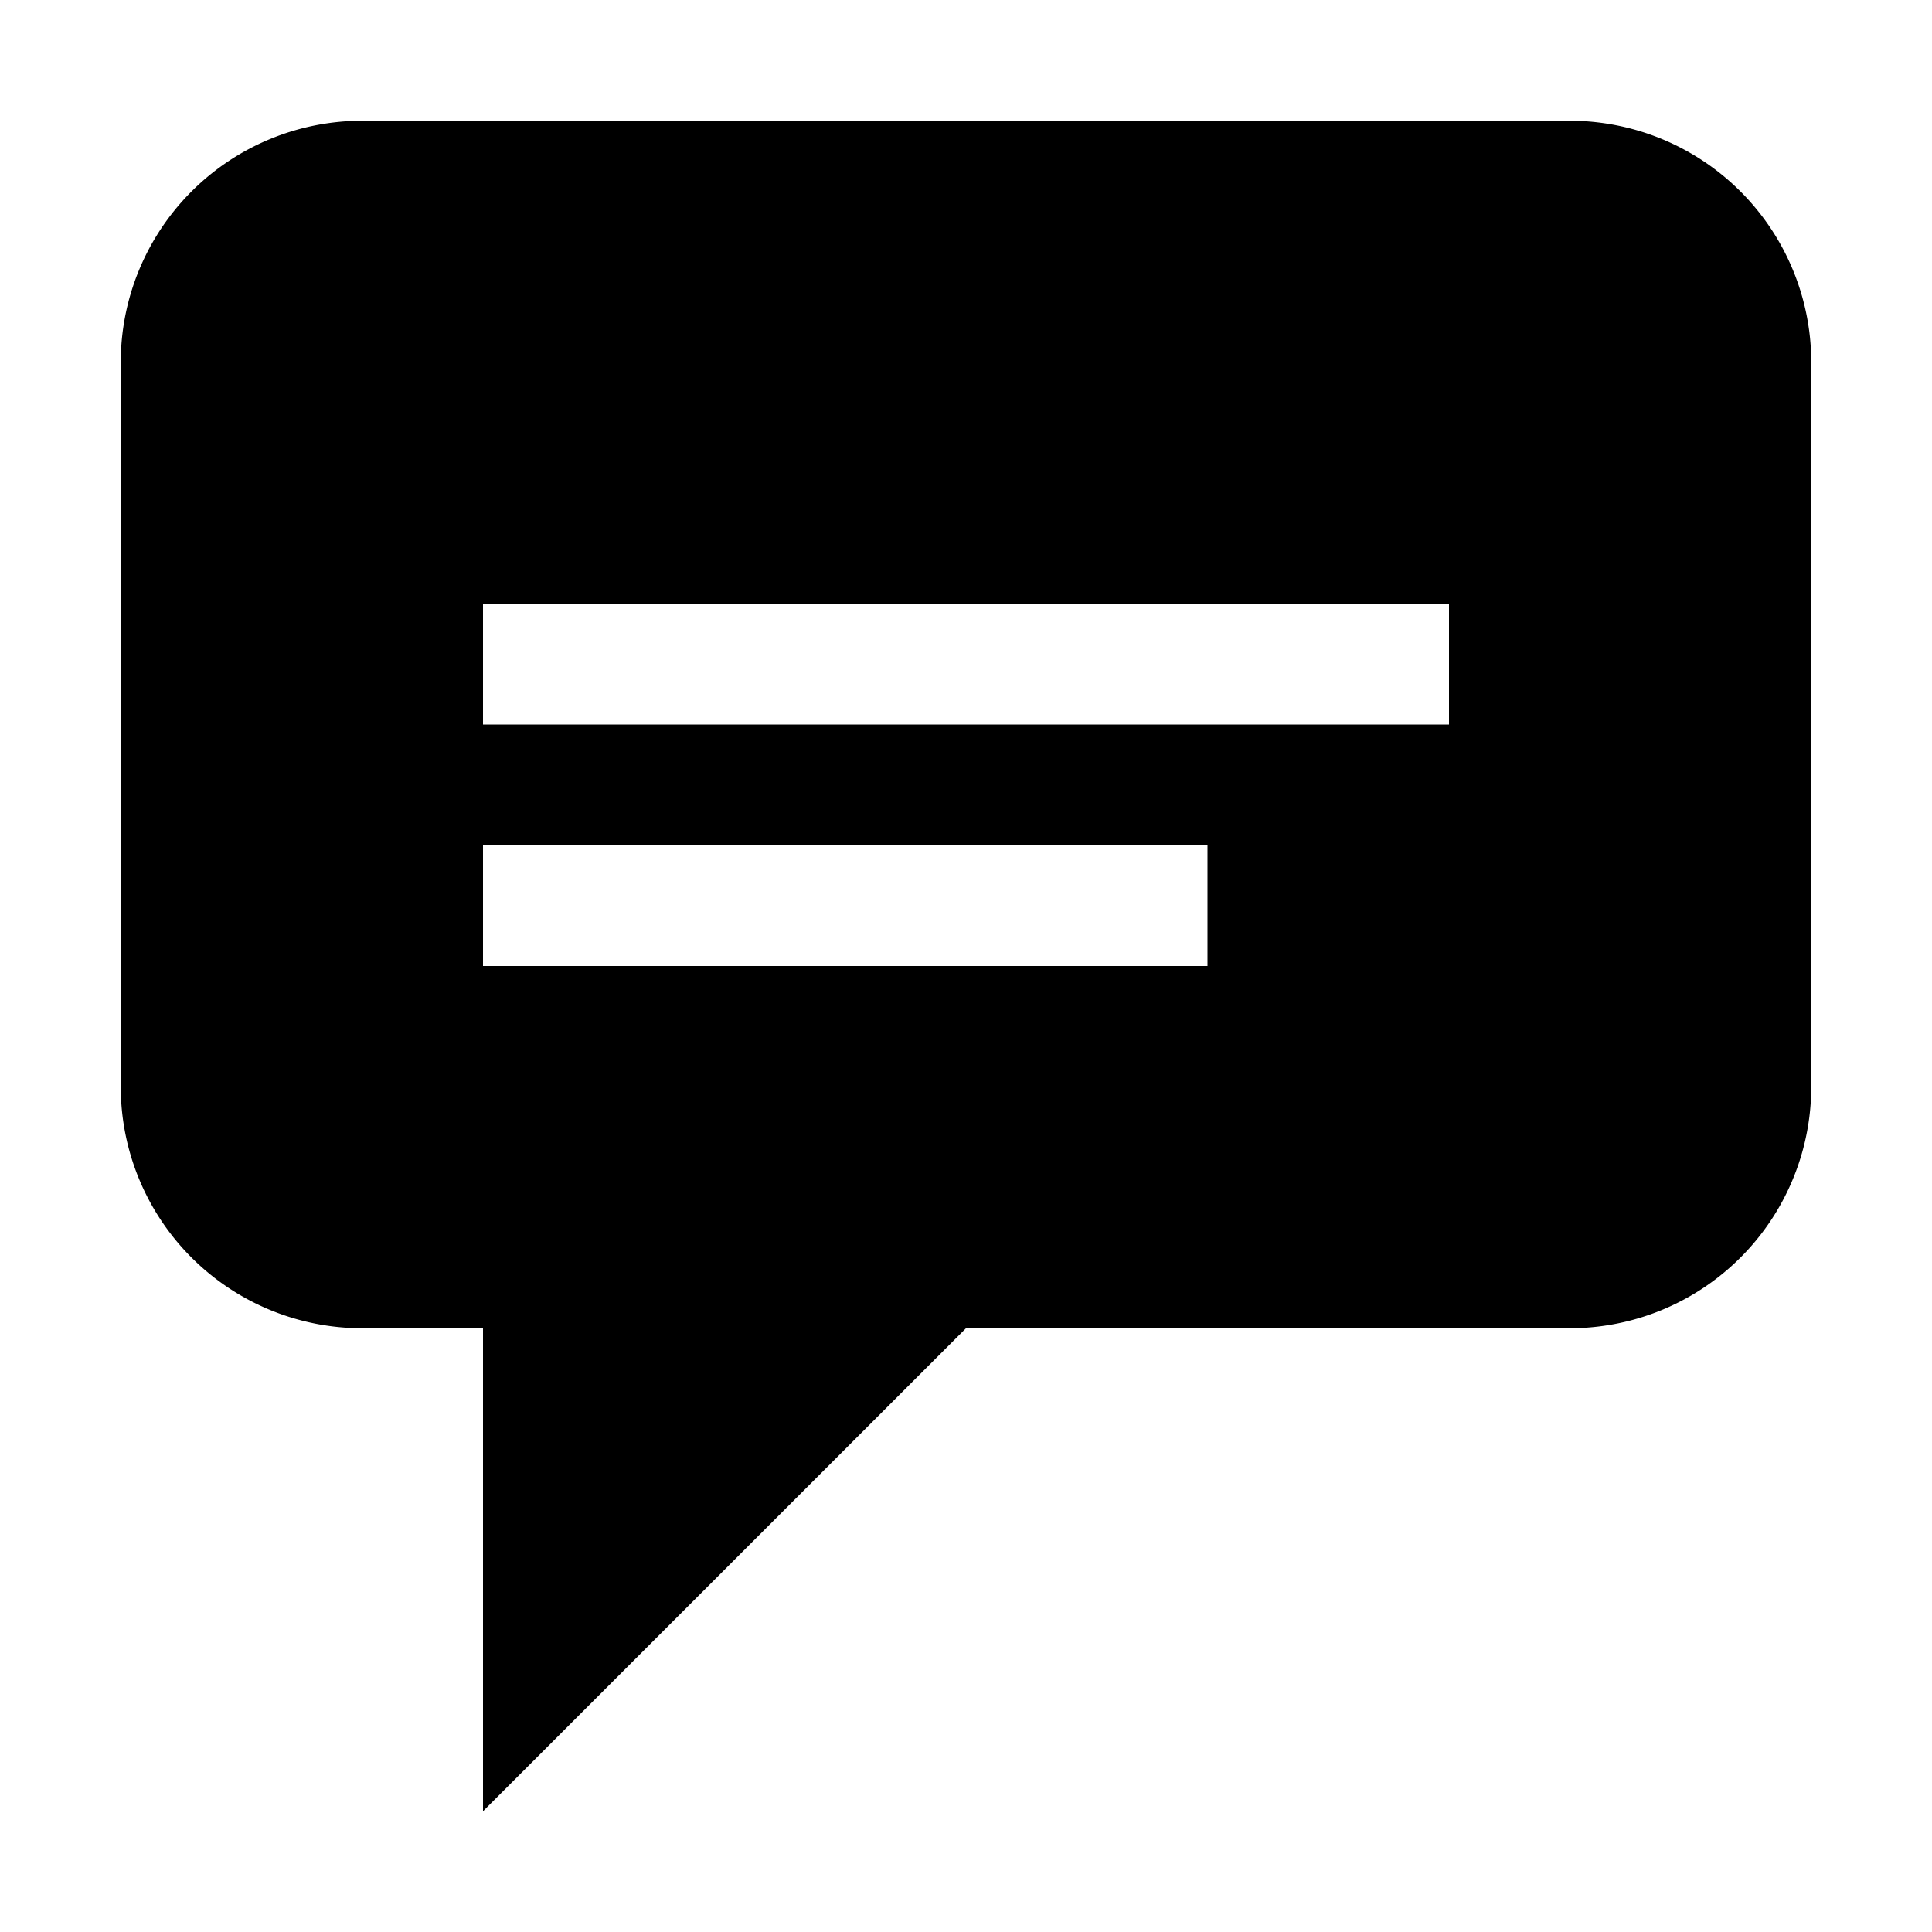 <svg xmlns="http://www.w3.org/2000/svg" width="16" height="16" viewBox="0 0 16 16">
<defs>
    <style>
      .cls-1 {
        fill: #fff;
        fill-rule: evenodd;
      }
    </style>
  </defs>
  <path id="ask_us" data-name="ask us"  d="M13,11H8L4,15V11H3A2,2,0,0,1,1,9V3A2,2,0,0,1,3,1H13a2,2,0,0,1,2,2V9A2,2,0,0,1,13,11ZM4,8h6V7H4V8Zm8-3H4V6h8V5Z"/>
</svg>
